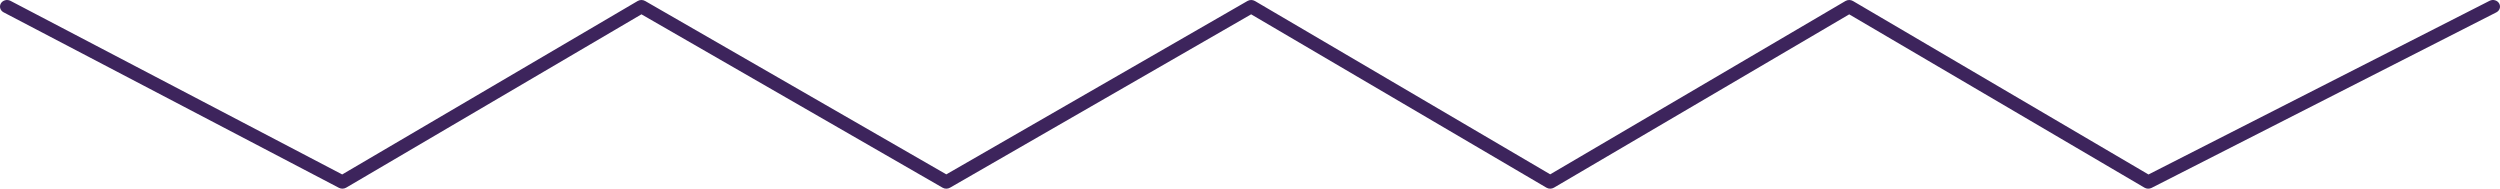 <?xml version="1.0" encoding="utf-8"?>
<!-- Generator: Adobe Illustrator 16.0.0, SVG Export Plug-In . SVG Version: 6.00 Build 0)  -->
<!DOCTYPE svg PUBLIC "-//W3C//DTD SVG 1.1//EN" "http://www.w3.org/Graphics/SVG/1.1/DTD/svg11.dtd">
<svg version="1.1" id="Layer_1" xmlns="http://www.w3.org/2000/svg" xmlns:xlink="http://www.w3.org/1999/xlink" x="0px" y="0px"
	 width="530px" height="40px" viewBox="0 0 530 40" enable-background="new 0 0 530 40" xml:space="preserve">
<g>
	<path fill="#3D245C" d="M328.64,39.999c-0.274,0-0.551-0.068-0.793-0.212l-62.605-36.75l-63.845,36.756
		c-0.479,0.275-1.083,0.275-1.563,0L135.988,3.037l-62.606,36.75c-0.462,0.269-1.045,0.283-1.521,0.036L0.764,2.613
		C0.045,2.237-0.211,1.386,0.19,0.713c0.404-0.671,1.312-0.91,2.03-0.536l70.327,36.807l62.642-36.771
		c0.48-0.282,1.09-0.285,1.574-0.007l63.853,36.76l63.853-36.76c0.484-0.278,1.095-0.275,1.574,0.007l62.599,36.746l62.598-36.746
		c0.483-0.284,1.102-0.284,1.585,0l62.653,36.777l72.319-36.821c0.724-0.366,1.63-0.117,2.022,0.56
		c0.396,0.676,0.127,1.524-0.597,1.892l-73.086,37.21c-0.473,0.24-1.048,0.222-1.505-0.044l-62.6-36.745l-62.6,36.745
		C329.19,39.931,328.913,39.999,328.64,39.999z"/>
</g>
</svg>
